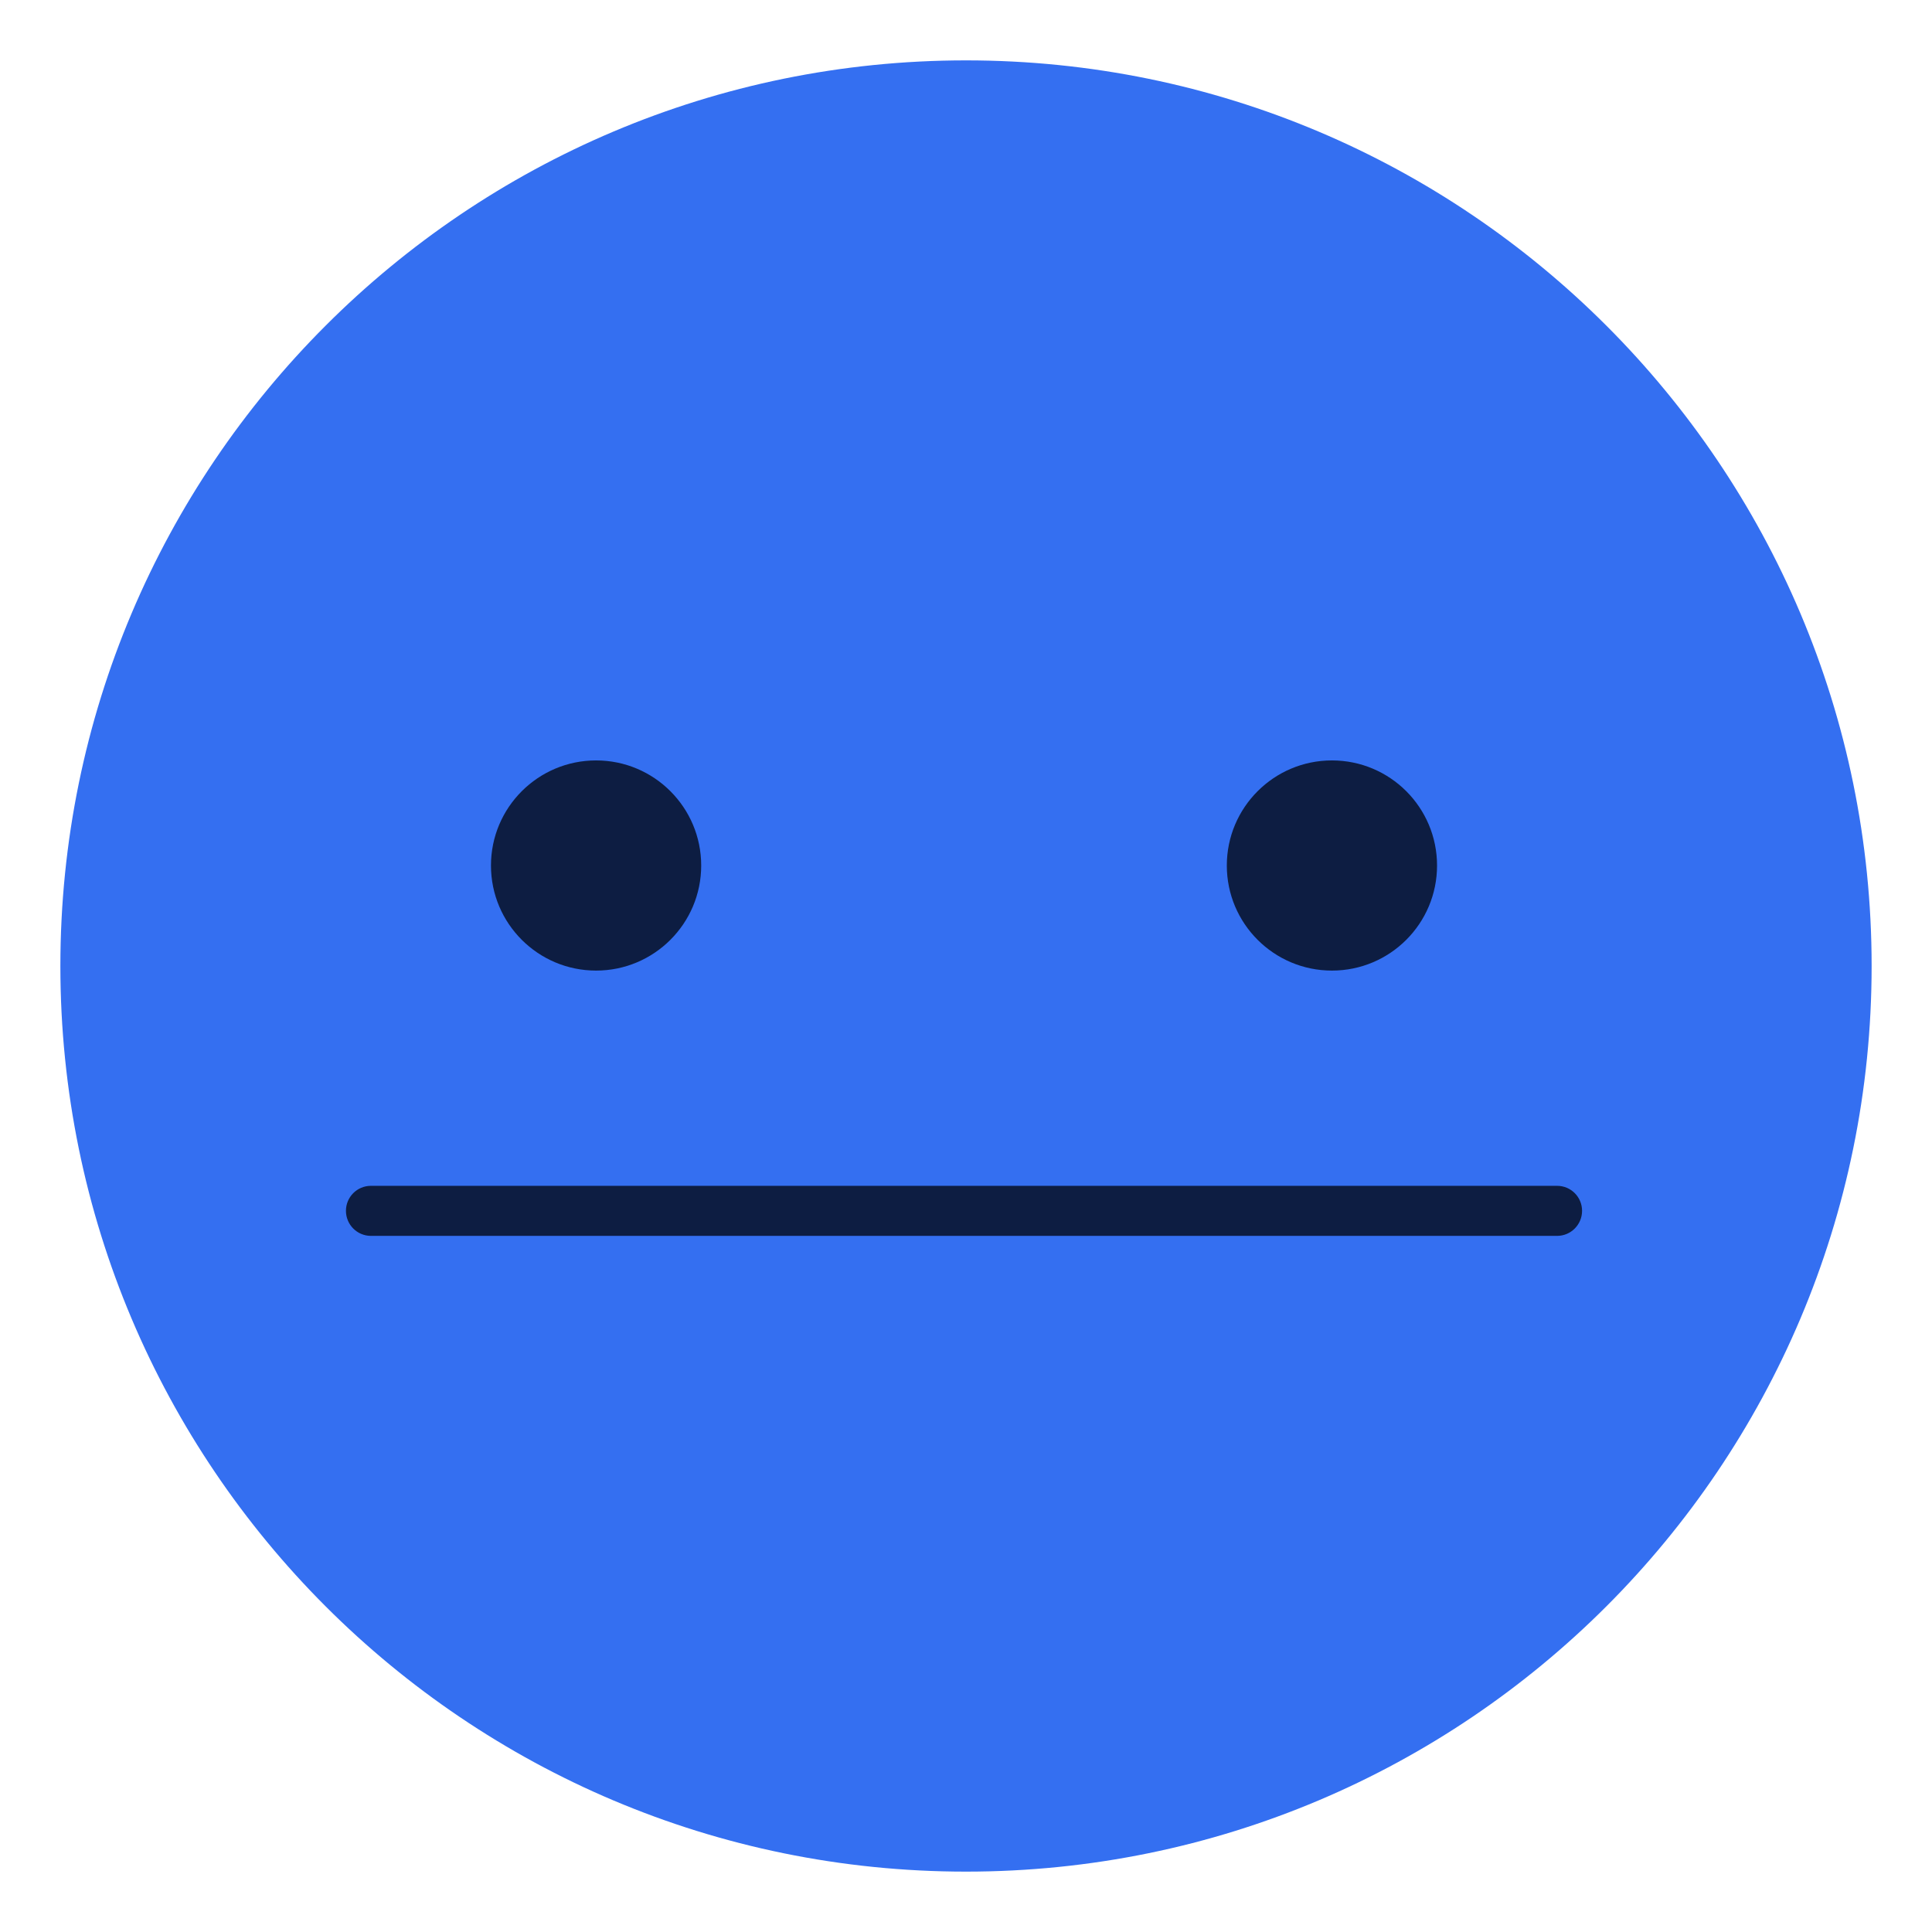 <svg width="32" height="32" viewBox="0 0 32 32" fill="none" xmlns="http://www.w3.org/2000/svg">
<path fill-rule="evenodd" clip-rule="evenodd" d="M16 31C7.716 31 1 24.284 1 16C1 7.716 7.716 1 16 1C24.284 1 31 7.716 31 16C31 24.284 24.284 31 16 31Z" fill="#346FF1"/>
<path fill-rule="evenodd" clip-rule="evenodd" d="M8.132 14.336C8.132 13.374 8.912 12.595 9.873 12.595C10.834 12.595 11.614 13.374 11.614 14.336C11.614 15.297 10.834 16.076 9.873 16.076C8.912 16.076 8.132 15.297 8.132 14.336Z" fill="#0D1D42"/>
<path fill-rule="evenodd" clip-rule="evenodd" d="M20.32 14.336C20.32 13.374 21.1 12.595 22.061 12.595C23.023 12.595 23.802 13.374 23.802 14.336C23.802 15.297 23.023 16.076 22.061 16.076C21.1 16.076 20.32 15.297 20.32 14.336Z" fill="#0D1D42"/>
<path fill-rule="evenodd" clip-rule="evenodd" d="M25.79 20.47H6.144C5.915 20.47 5.73 20.284 5.73 20.055C5.73 19.826 5.915 19.641 6.144 19.641H25.79C26.019 19.641 26.204 19.826 26.204 20.055C26.204 20.284 26.019 20.47 25.79 20.47Z" fill="#0D1D42"/>
</svg>
